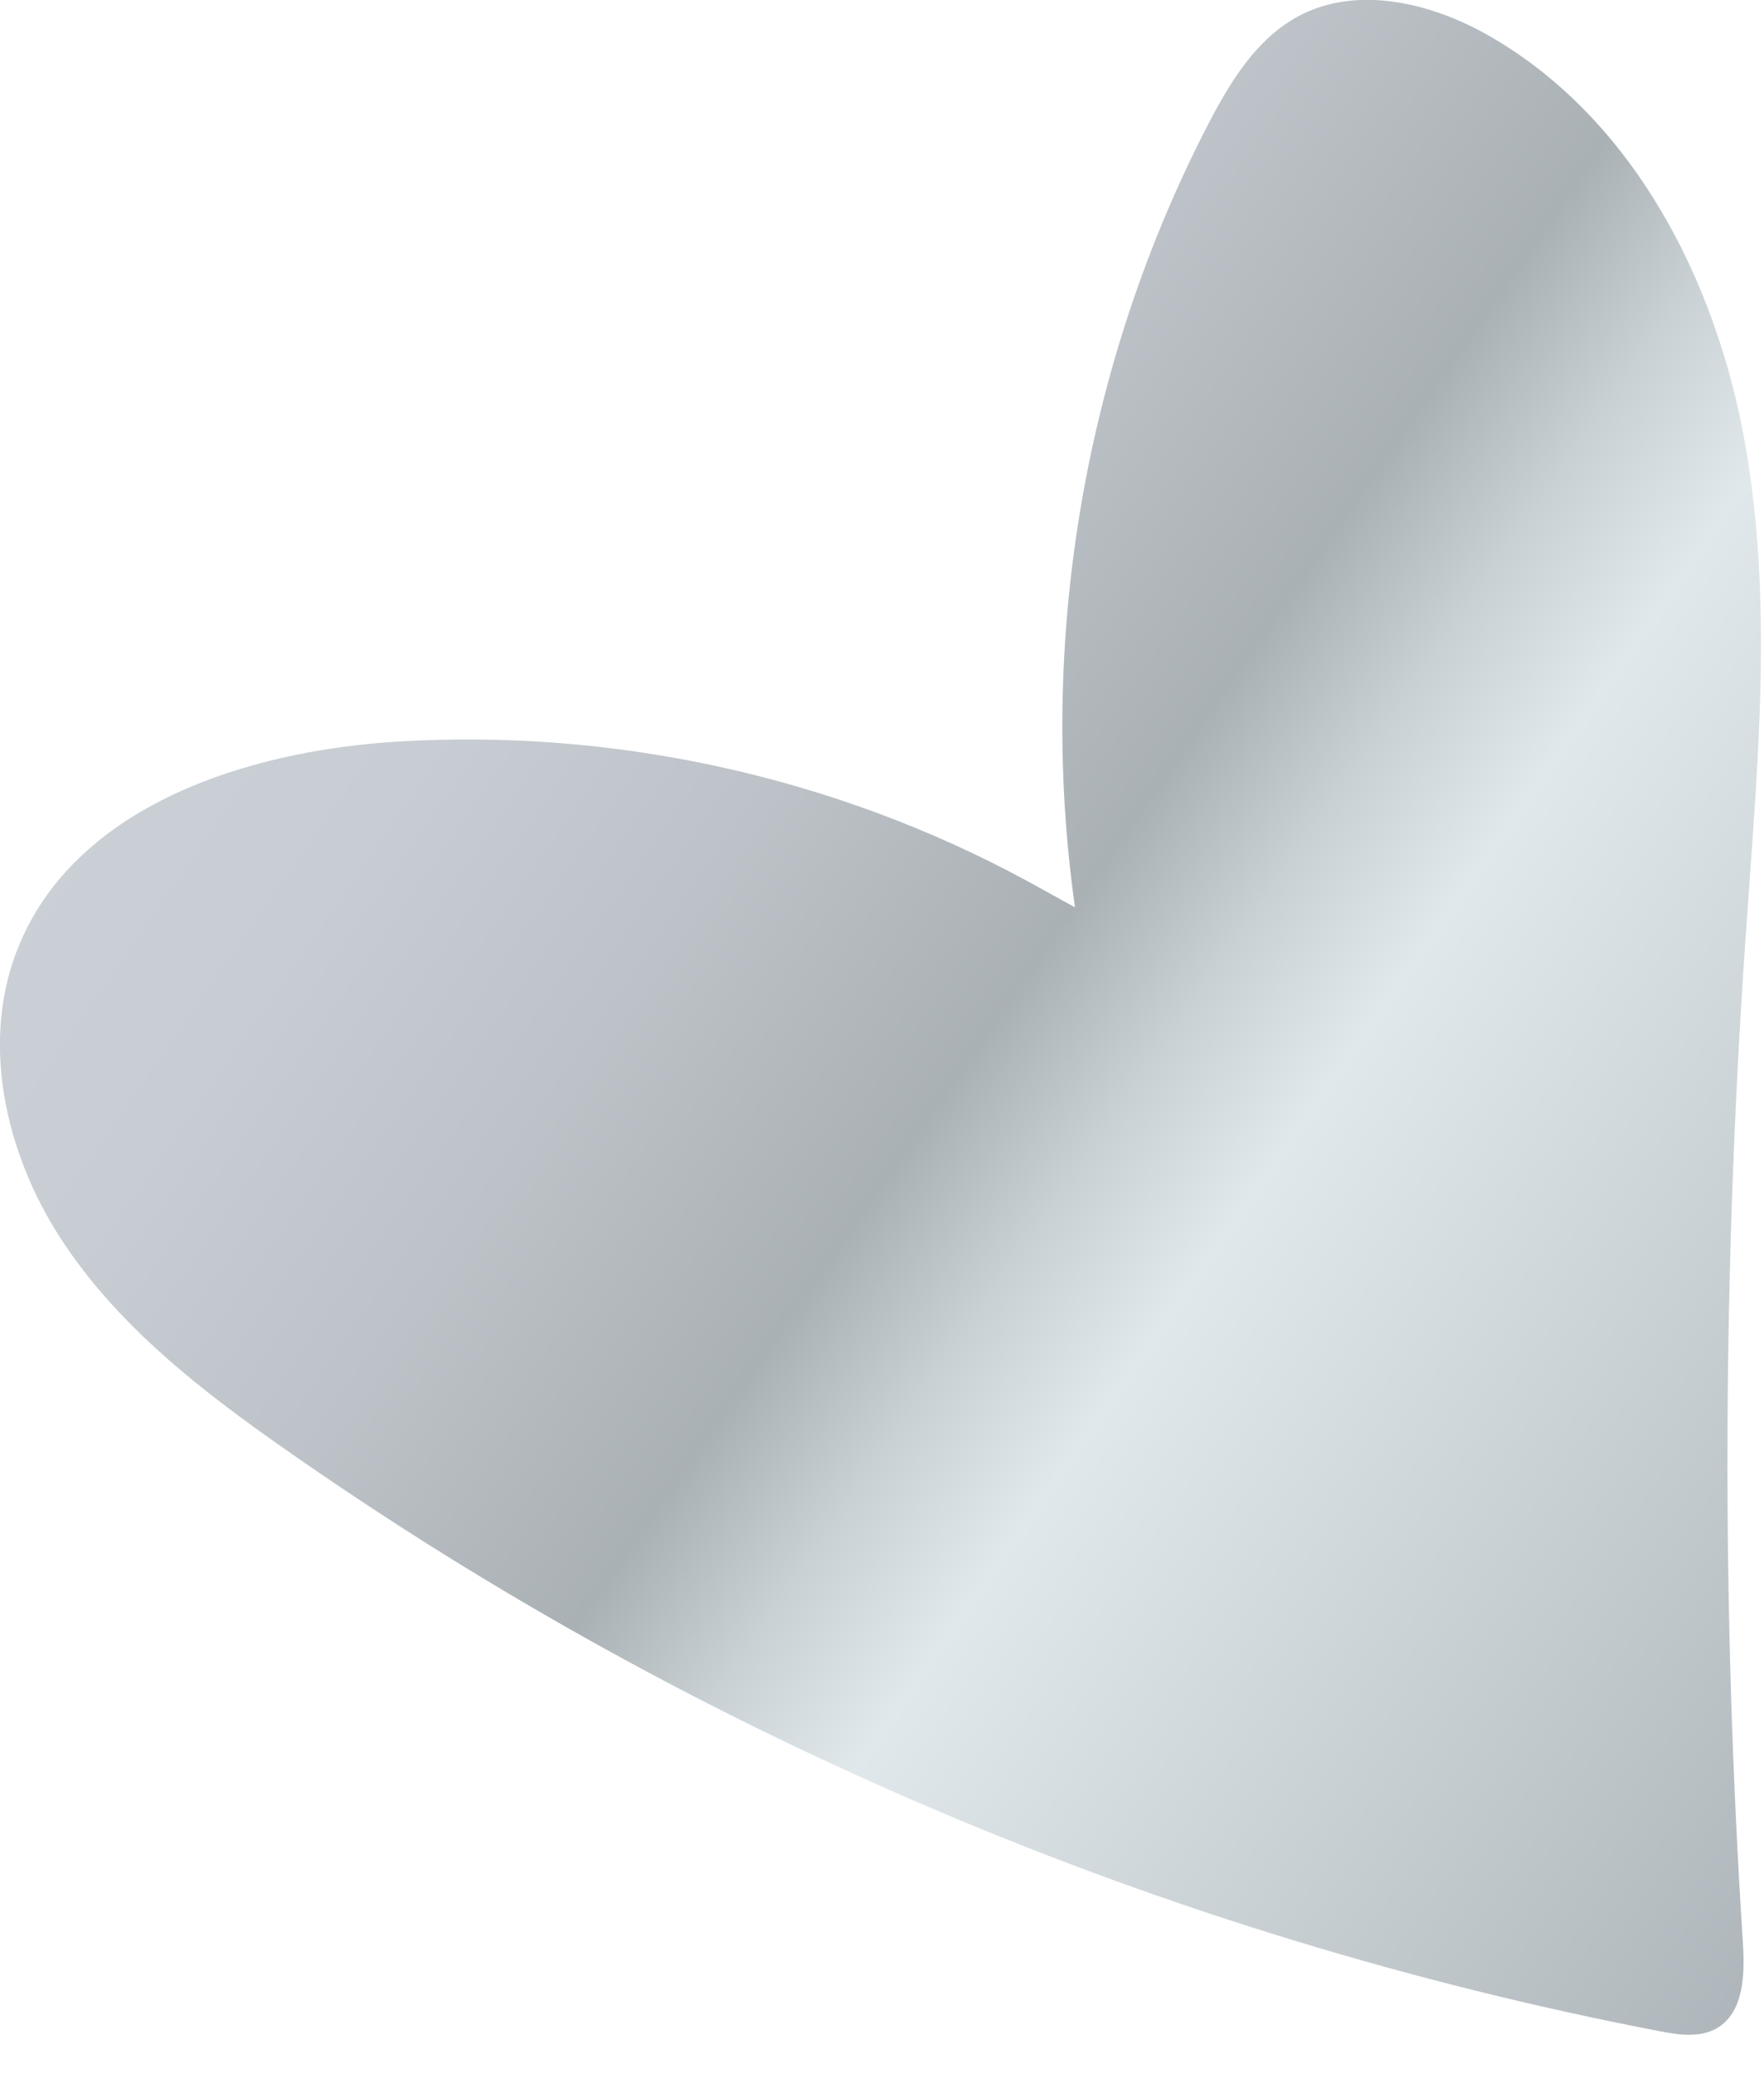 <svg width="40" height="47" viewBox="0 0 40 47" fill="none" xmlns="http://www.w3.org/2000/svg">
<path d="M24.376 20.575C23.521 14.536 24.59 8.236 27.4 2.811C27.897 1.856 28.49 0.88 29.441 0.368C30.787 -0.352 32.481 0.069 33.801 0.832C37.038 2.705 38.908 6.353 39.566 10.029C40.223 13.704 39.843 17.47 39.587 21.194C39.058 28.811 39.031 36.466 39.523 44.083C39.566 44.787 39.539 45.641 38.93 45.993C38.54 46.217 38.053 46.142 37.615 46.057C26.46 43.907 15.774 39.384 6.483 32.876C4.56 31.532 2.658 30.059 1.381 28.091C0.104 26.128 -0.468 23.562 0.446 21.402C1.766 18.27 5.58 17.033 8.978 16.819C13.926 16.51 18.953 17.619 23.302 19.983" fill="url(#paint0_linear_10_98)"/>
<defs>
<linearGradient id="paint0_linear_10_98" x1="6.617" y1="7.511" x2="78.953" y2="57.621" gradientUnits="userSpaceOnUse">
<stop stop-color="#CBD1D6"/>
<stop offset="0.09" stop-color="#C7CDD2"/>
<stop offset="0.17" stop-color="#BCC2C7"/>
<stop offset="0.25" stop-color="#AAB1B5"/>
<stop offset="0.29" stop-color="#CAD1D4"/>
<stop offset="0.33" stop-color="#E1E8EB"/>
<stop offset="0.55" stop-color="#B0B7BC"/>
<stop offset="0.58" stop-color="#A9B0B4"/>
<stop offset="0.68" stop-color="#9BA1A6"/>
<stop offset="0.75" stop-color="#979DA1"/>
<stop offset="0.91" stop-color="#6A6F73"/>
<stop offset="0.93" stop-color="#70757A"/>
<stop offset="0.95" stop-color="#84898D"/>
<stop offset="0.97" stop-color="#A3A9AD"/>
<stop offset="1" stop-color="#CBD1D6"/>
</linearGradient>
</defs>
</svg>
